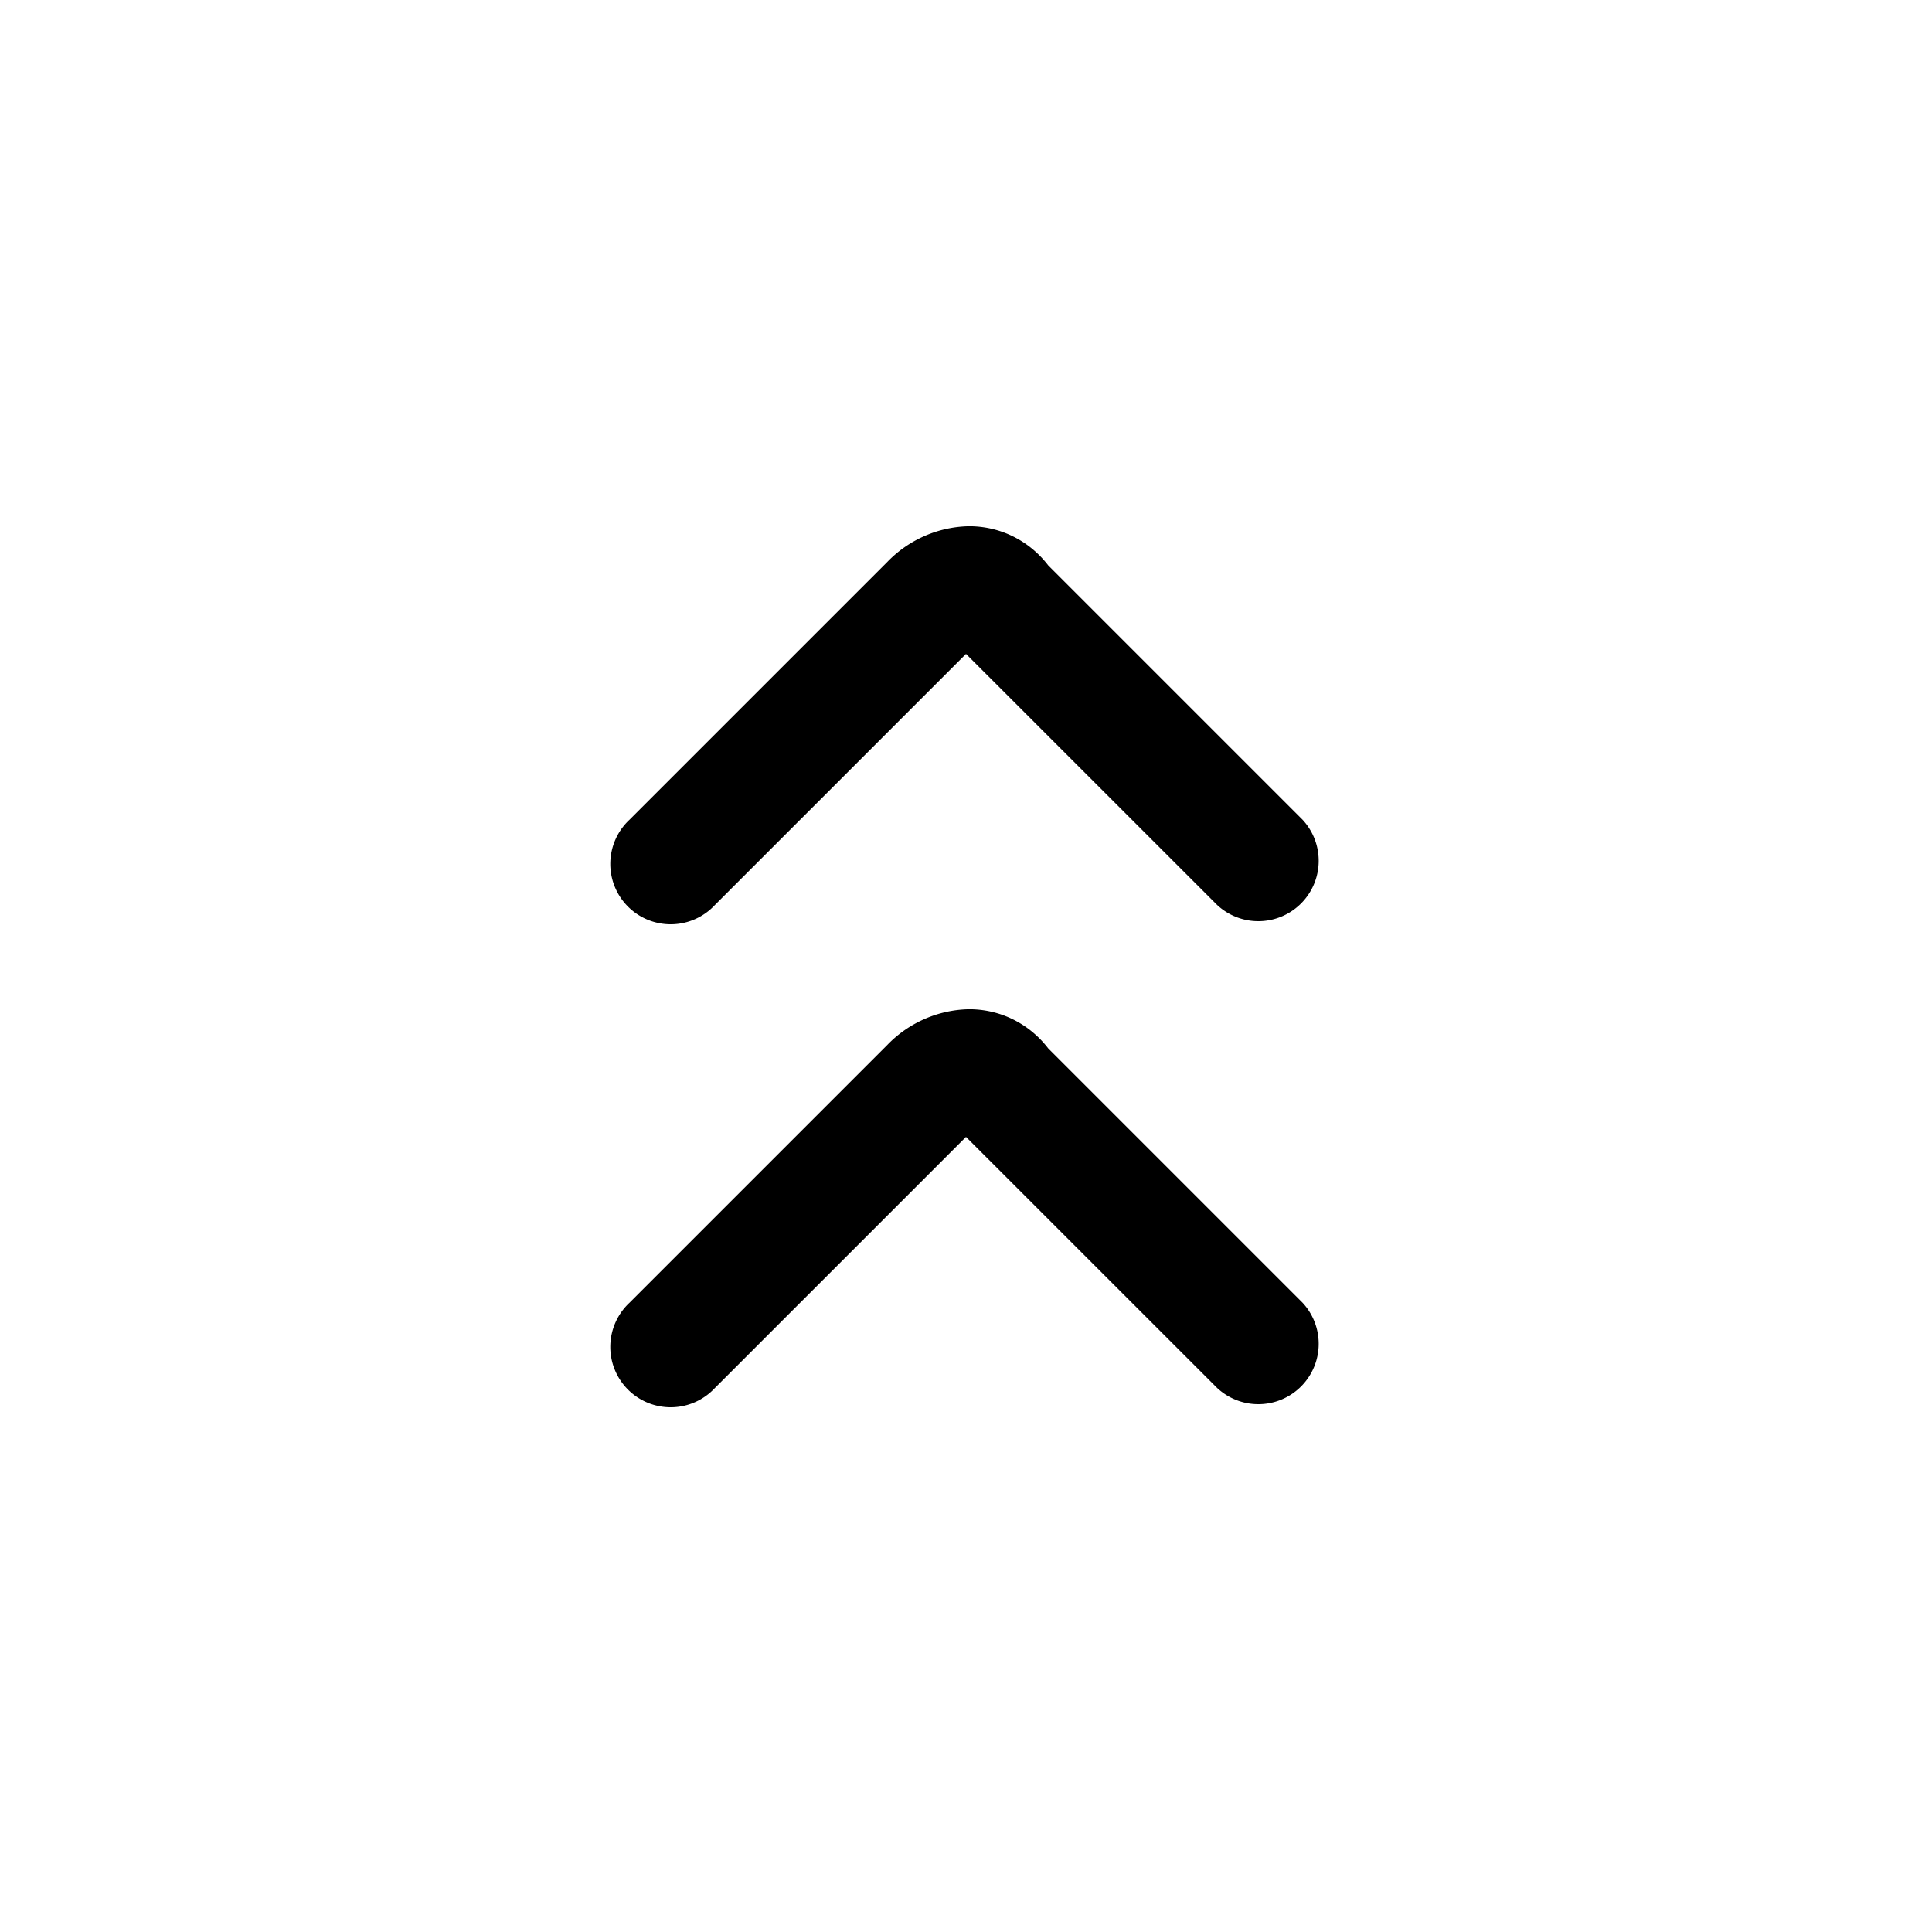 <svg xmlns="http://www.w3.org/2000/svg" fill="none" viewBox="0 0 24 24">
  <path fill="#000" d="m12 14.123-3.12 3.12a.75.75 0 1 1-1.06-1.06l3.2-3.2a1.45 1.45 0 0 1 1.018-.446c.383 0 .742.173.984.487l3.158 3.158a.75.75 0 0 1-1.06 1.06zm0-6-3.12 3.12a.75.75 0 1 1-1.06-1.06l3.2-3.2a1.45 1.45 0 0 1 1.018-.446c.383 0 .742.173.984.487l3.158 3.158a.75.75 0 0 1-1.06 1.06z"/>
</svg>

